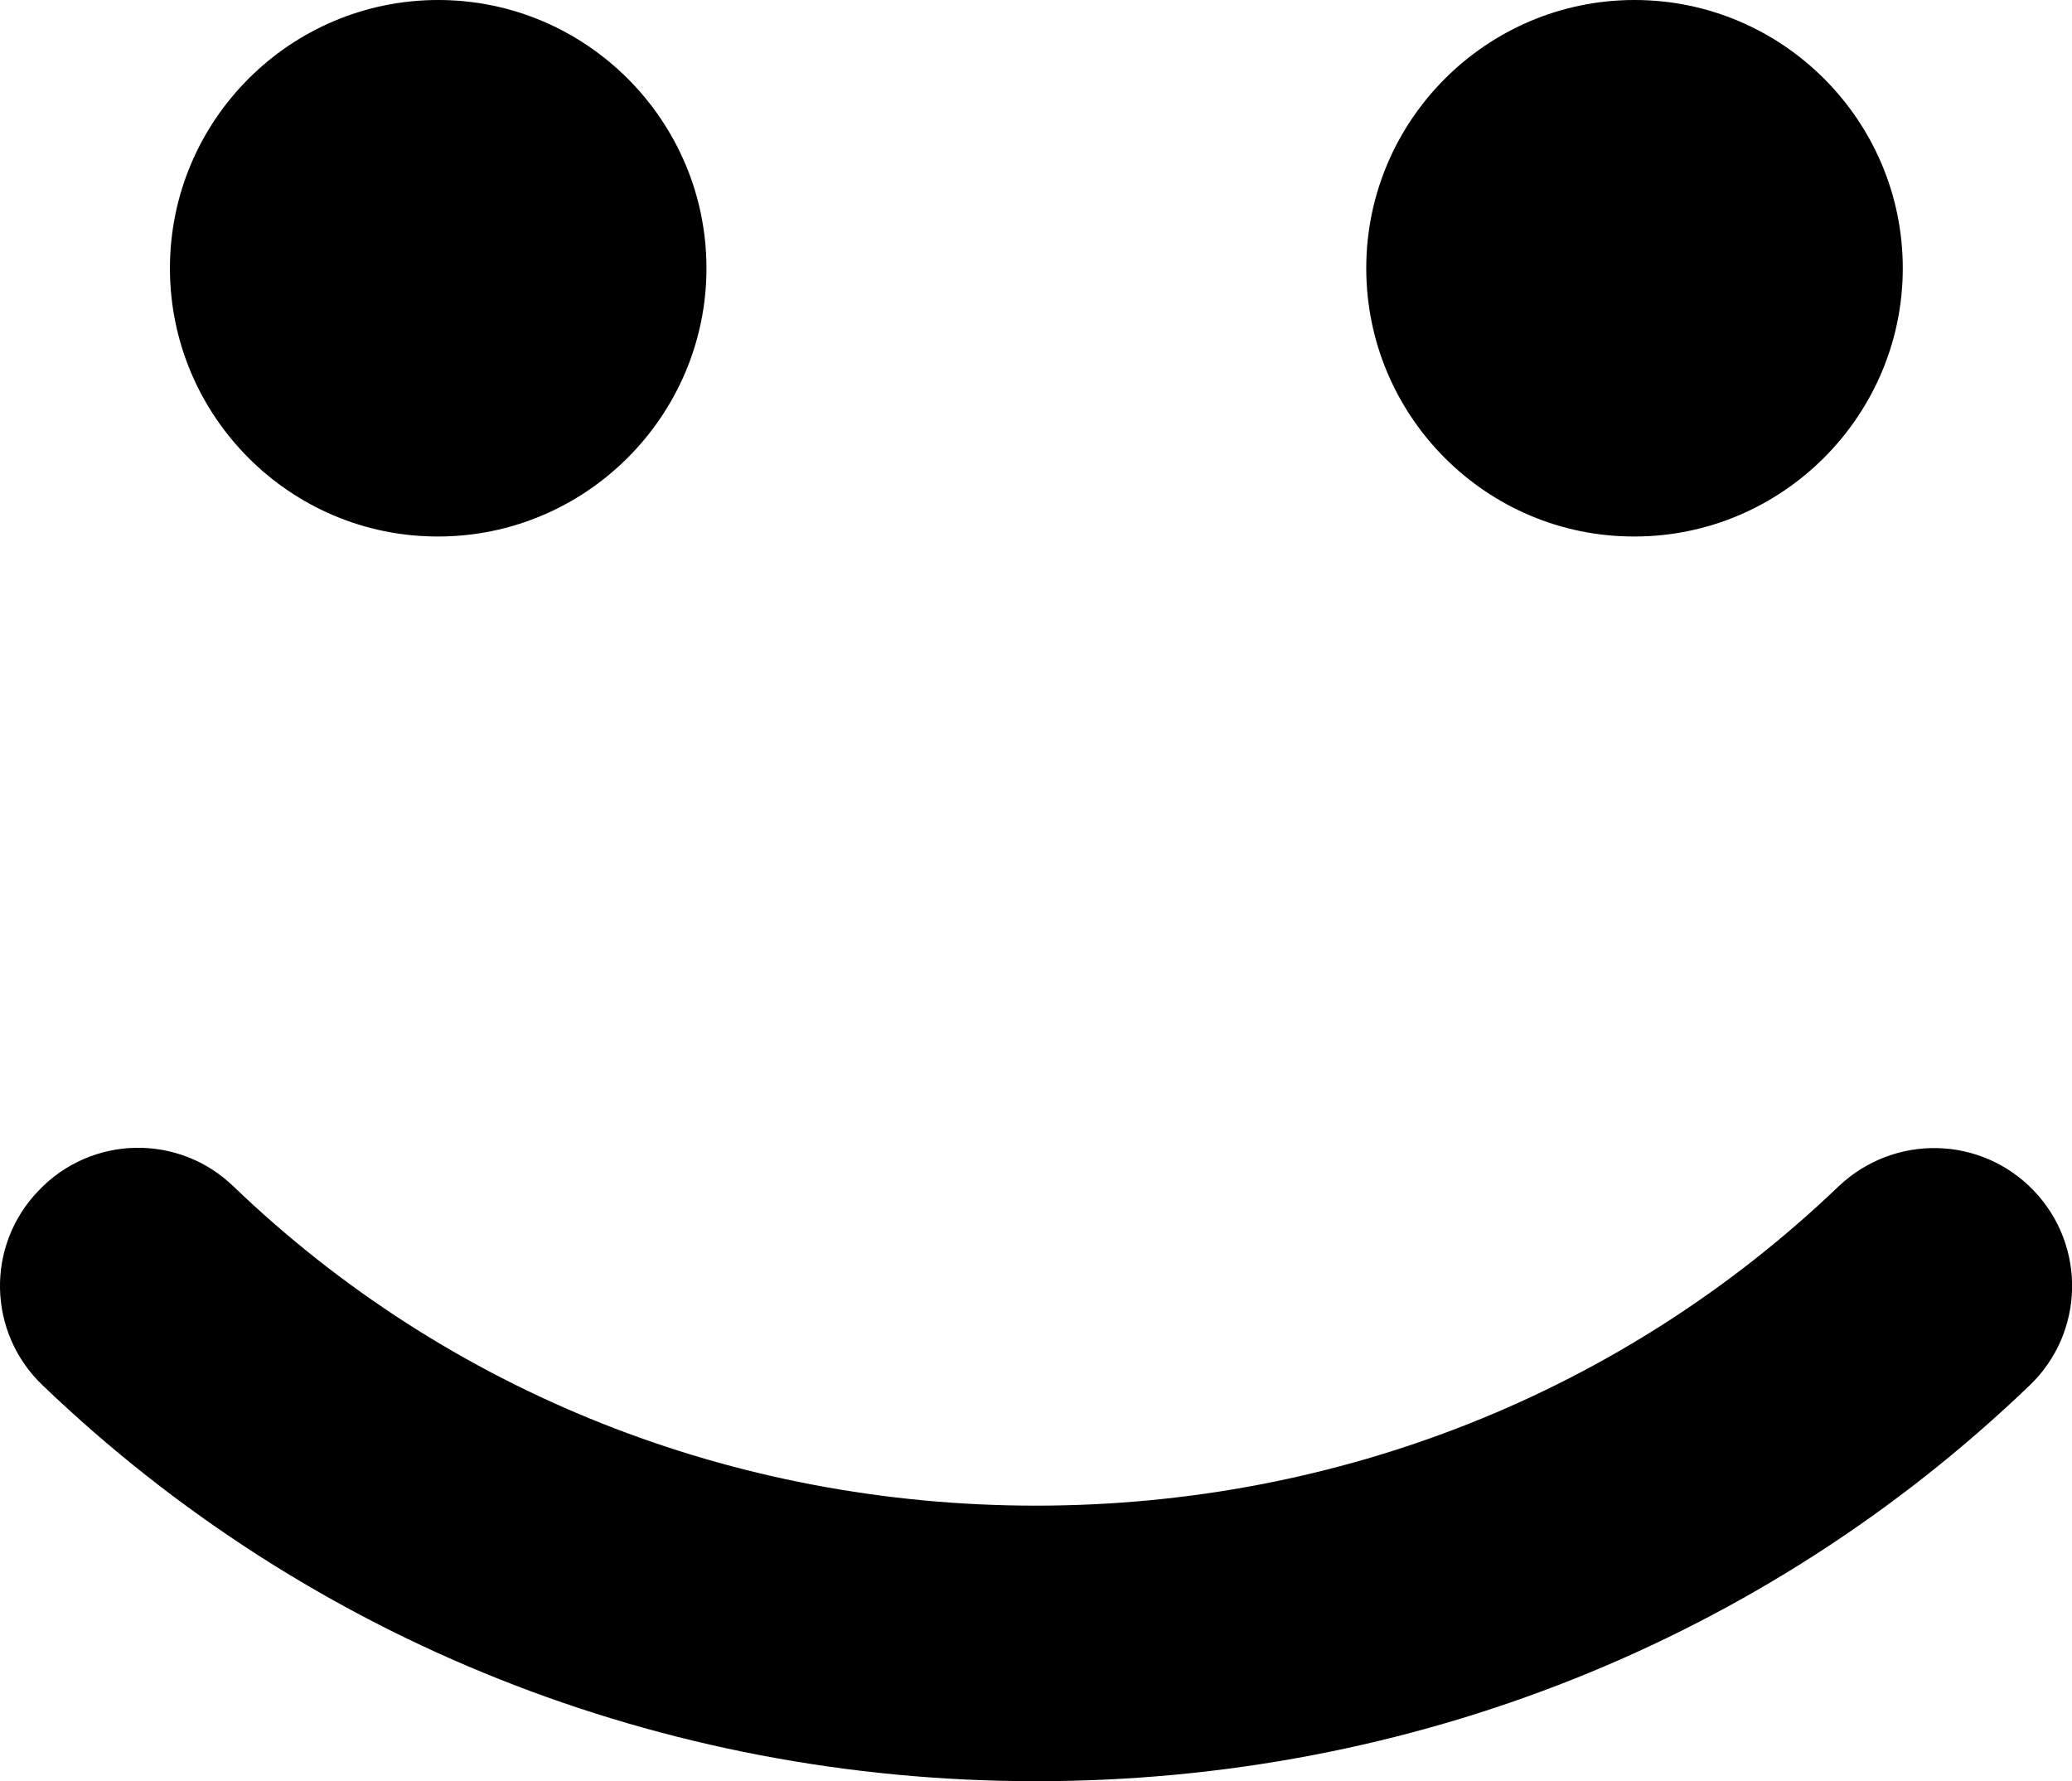 <?xml version="1.0" encoding="utf-8"?>
<!-- Generator: Adobe Illustrator 21.0.0, SVG Export Plug-In . SVG Version: 6.00 Build 0)  -->
<svg version="1.1" id="Warstwa_1" xmlns="http://www.w3.org/2000/svg" xmlns:xlink="http://www.w3.org/1999/xlink" x="0px" y="0px"
	 viewBox="0 0 1163.2 1000" style="enable-background:new 0 0 1163.2 1000;" xml:space="preserve">
<path d="M1141.7,668.4c29.6,30.9,28.6,79.8-2.3,109.4C990,921.2,791.9,1000,581.7,1000S173.3,921,24,777.8
	c-31.1-29.6-32.1-78.6-2.3-109.4c29.6-31.1,78.6-32.1,109.4-2.3c120.3,115.6,280.4,179.2,450.5,179.2s330-63.8,450.5-179.2
	C1063.3,636.5,1112,637.5,1141.7,668.4z M95.4,150.6C95.4,67.5,163,0,246,0c83.1,0,150.6,67.7,150.6,150.6S328.9,301.2,246,301.2
	C163,301.4,95.4,233.7,95.4,150.6z M767,150.6C767,67.5,834.7,0,917.6,0c83.1,0,150.6,67.7,150.6,150.6s-67.7,150.6-150.6,150.6
	C834.5,301.4,767,233.7,767,150.6z"/>
</svg>
